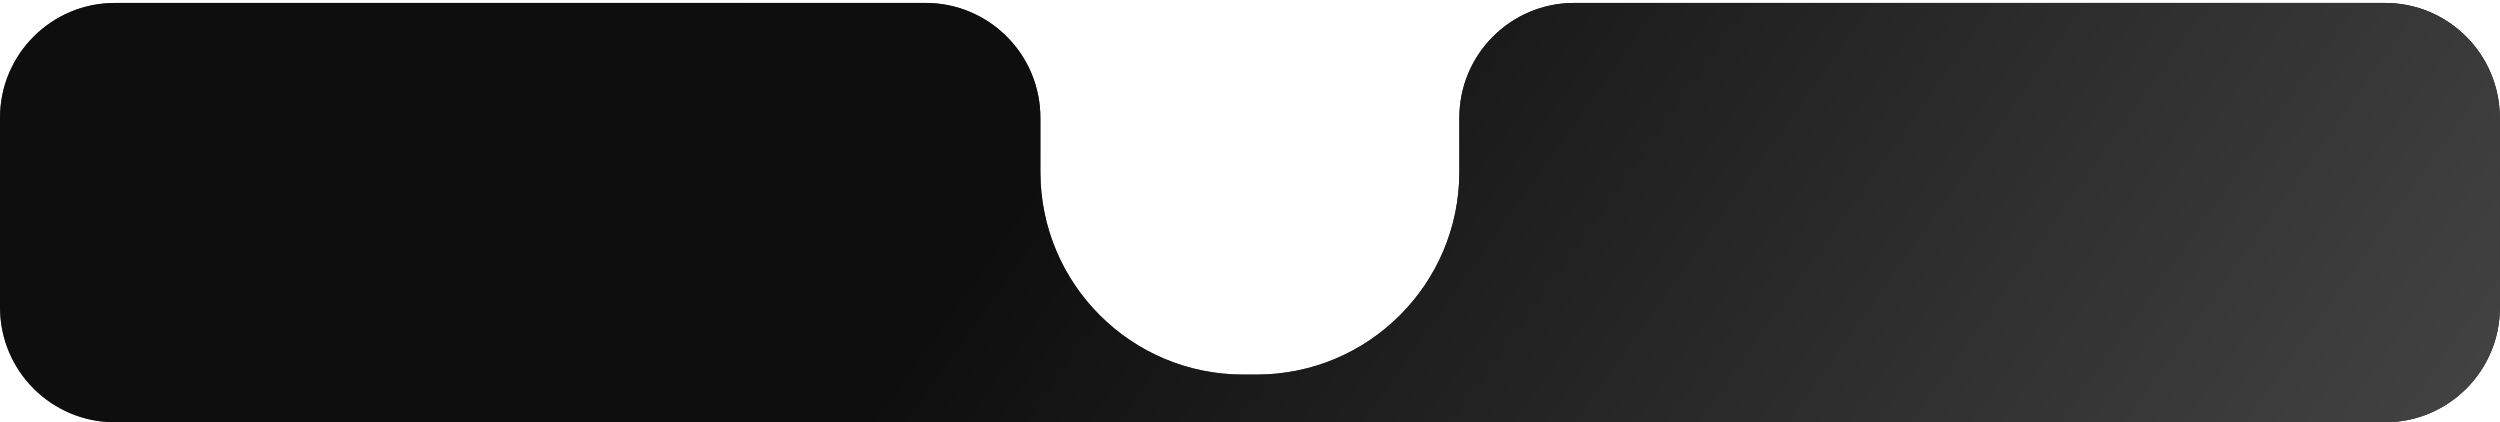 <svg width="740" height="125" viewBox="0 0 740 125" fill="none" xmlns="http://www.w3.org/2000/svg">
<path d="M431.966 50.871V34.871C431.966 16.093 447.189 0.871 465.966 0.871H500.5H705.943C724.712 0.871 739.931 16.08 739.943 34.85L739.979 90.978C739.99 109.765 724.765 125 705.979 125H34C15.222 125 1.49699e-05 109.778 3.34362e-05 91L8.86342e-05 34.871C0 16.093 15.222 0.871 34 0.871H273.955C292.733 0.871 307.955 16.093 307.955 34.871V50.871C307.955 84.008 334.818 110.871 367.955 110.871H371.966C405.104 110.871 431.966 84.008 431.966 50.871Z" fill="url(#paint0_linear_436_2577)"/>
<path d="M431.966 50.871V34.871C431.966 16.093 447.189 0.871 465.966 0.871H500.5H705.943C724.712 0.871 739.931 16.08 739.943 34.85L739.979 90.978C739.99 109.765 724.765 125 705.979 125H34C15.222 125 1.49699e-05 109.778 3.34362e-05 91L8.86342e-05 34.871C0 16.093 15.222 0.871 34 0.871H273.955C292.733 0.871 307.955 16.093 307.955 34.871V50.871C307.955 84.008 334.818 110.871 367.955 110.871H371.966C405.104 110.871 431.966 84.008 431.966 50.871Z" fill="url(#paint1_linear_436_2577)"/>
<defs>
<linearGradient id="paint0_linear_436_2577" x1="133.079" y1="195.496" x2="227.915" y2="-104.872" gradientUnits="userSpaceOnUse">
<stop stop-color="#AFB2BA"/>
<stop offset="1" stop-color="#0F0E0E"/>
</linearGradient>
<linearGradient id="paint1_linear_436_2577" x1="691.5" y1="194.871" x2="368.117" y2="-34.863" gradientUnits="userSpaceOnUse">
<stop stop-color="#444444"/>
<stop offset="1" stop-color="#0F0E0E"/>
</linearGradient>
</defs>
</svg>

